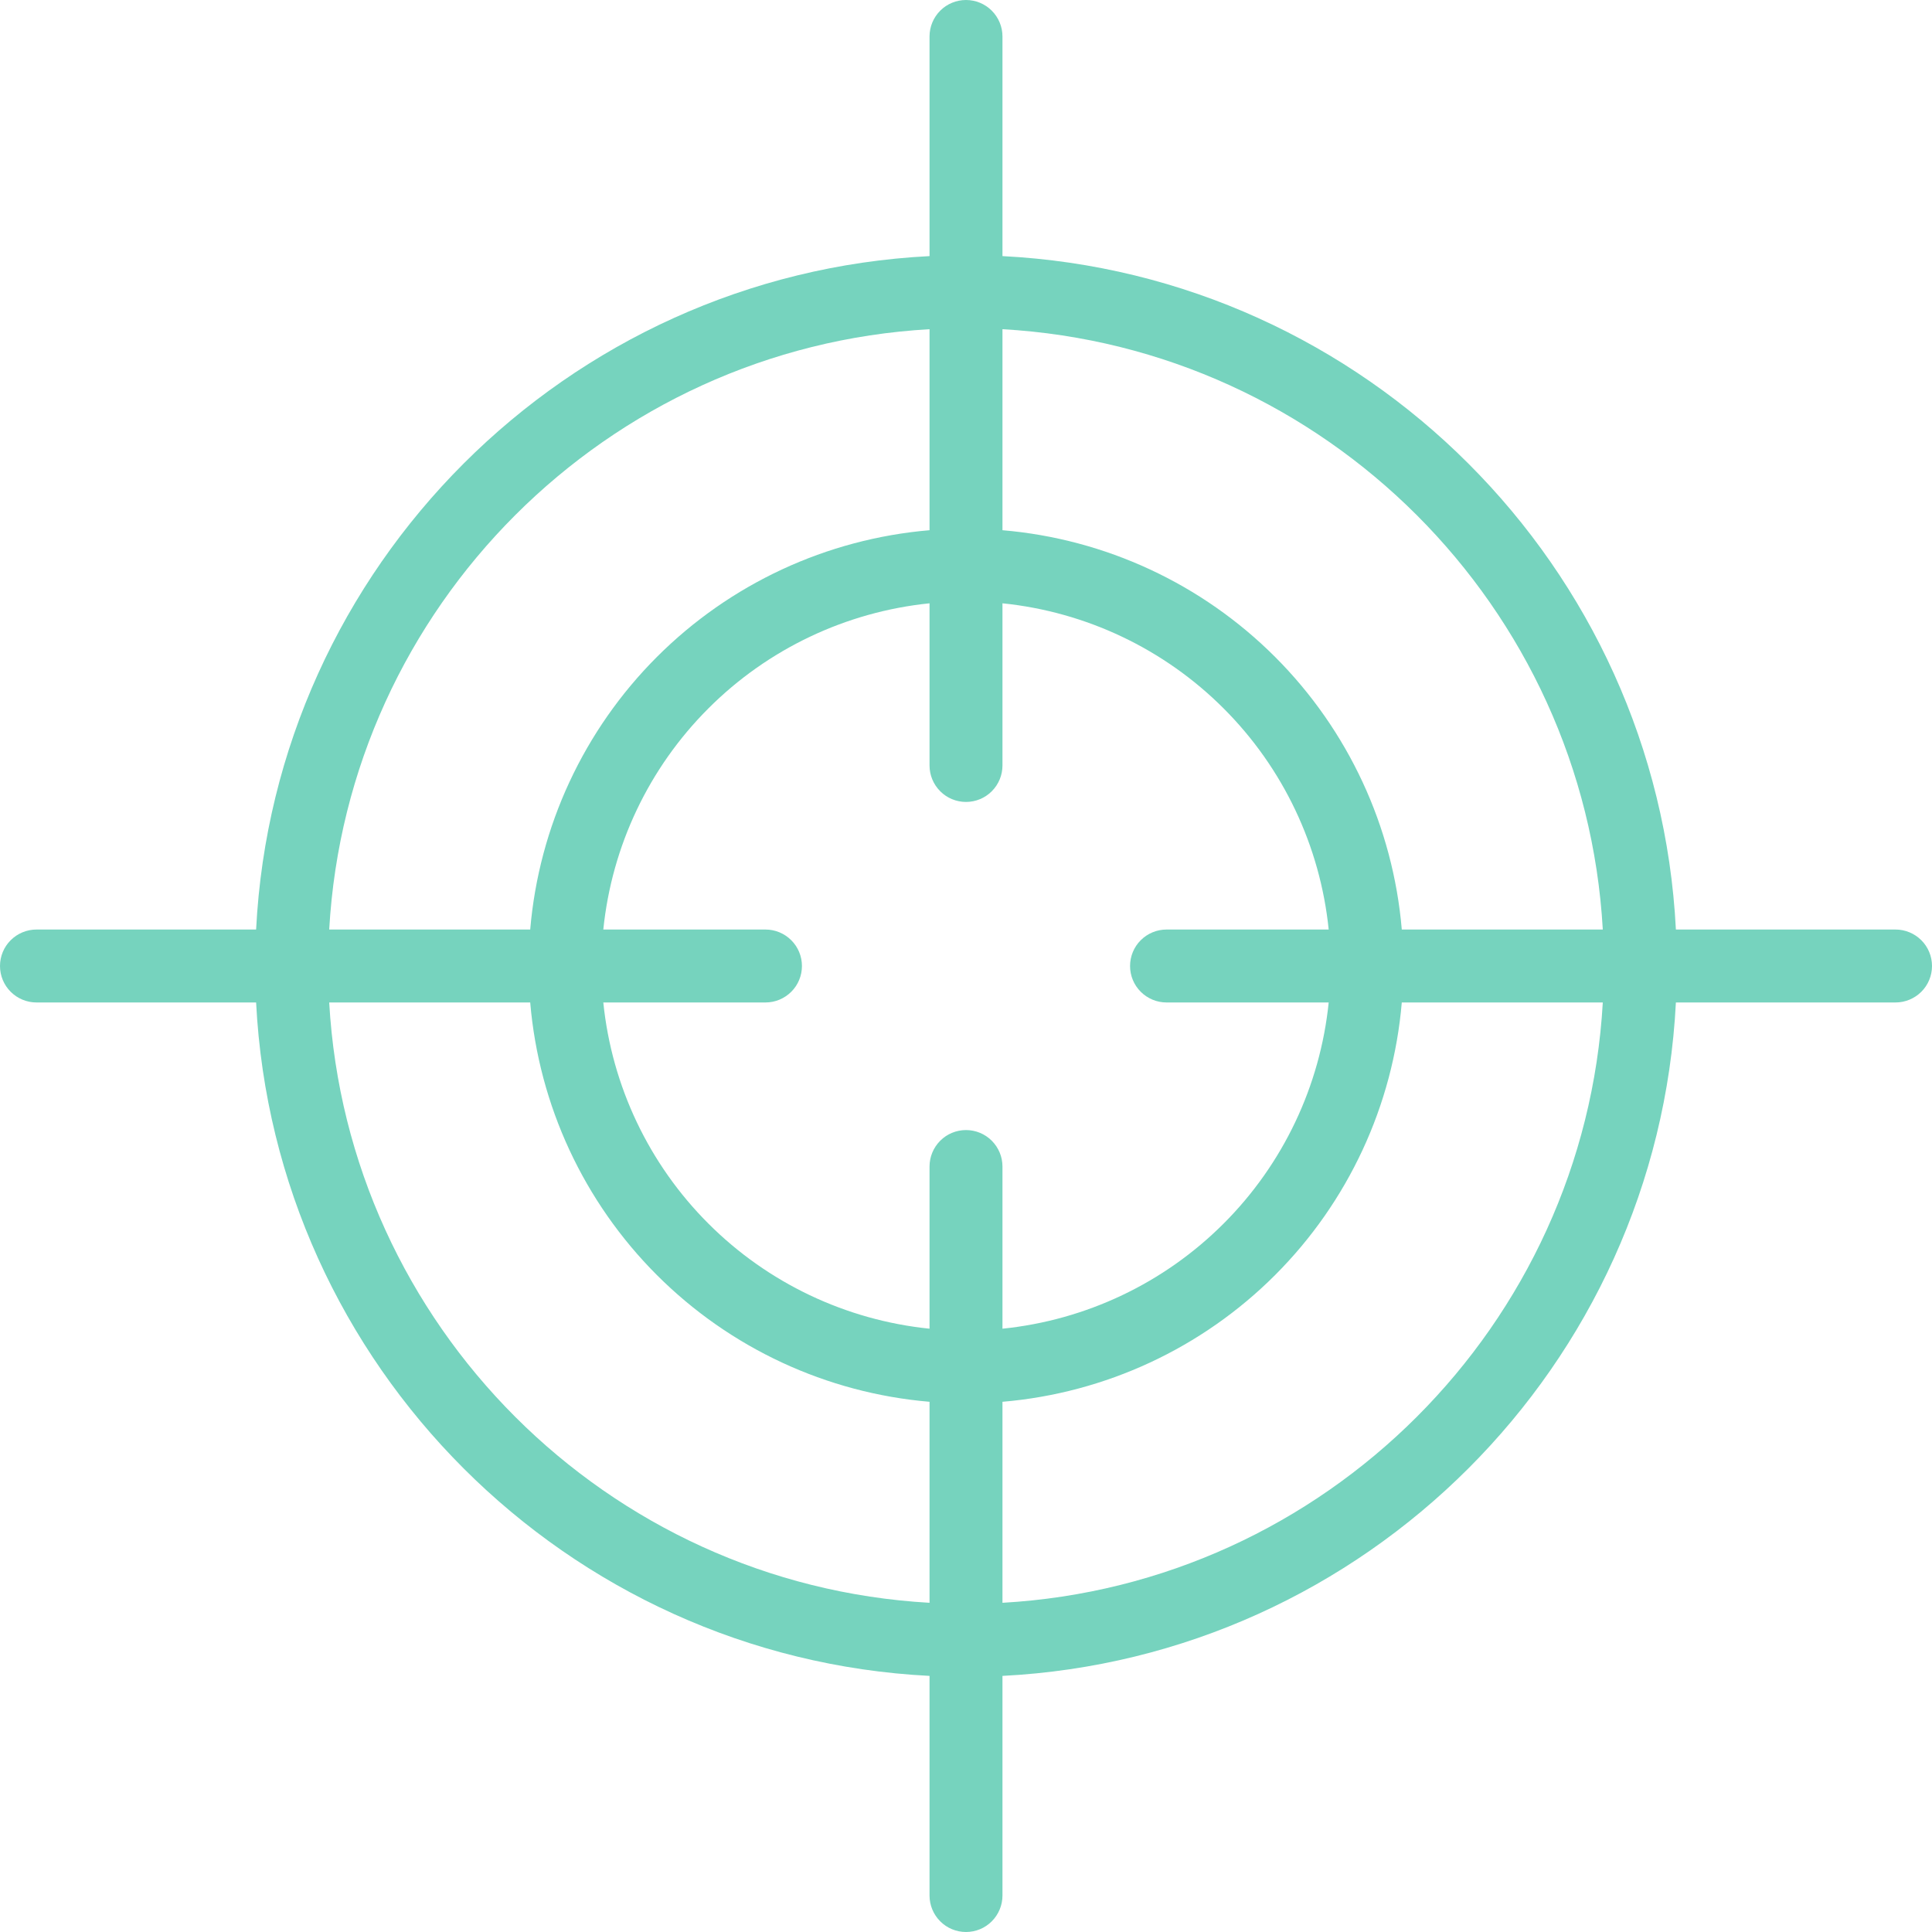 <svg width="48" height="48" viewBox="0 0 48 48" fill="none" xmlns="http://www.w3.org/2000/svg">
<path d="M47.094 23.094H41.637C41.18 14.076 33.925 6.82 24.906 6.363V0.906C24.906 0.665 24.81 0.435 24.64 0.265C24.471 0.095 24.24 0 24 0C23.76 0 23.529 0.095 23.36 0.265C23.19 0.435 23.094 0.665 23.094 0.906V6.363C14.076 6.82 6.82 14.075 6.363 23.094H0.906C0.665 23.094 0.435 23.19 0.265 23.36C0.095 23.529 0 23.76 0 24C0 24.24 0.095 24.471 0.265 24.64C0.435 24.81 0.665 24.906 0.906 24.906H6.363C6.82 33.924 14.075 41.18 23.094 41.637V47.094C23.094 47.335 23.19 47.565 23.36 47.735C23.529 47.905 23.76 48 24 48C24.24 48 24.471 47.905 24.64 47.735C24.81 47.565 24.906 47.335 24.906 47.094V41.637C33.924 41.18 41.18 33.925 41.637 24.906H47.094C47.335 24.906 47.565 24.81 47.735 24.64C47.905 24.471 48 24.24 48 24C48 23.76 47.905 23.529 47.735 23.36C47.565 23.19 47.335 23.094 47.094 23.094ZM39.821 23.094H34.827C34.61 20.536 33.495 18.137 31.679 16.321C29.863 14.505 27.464 13.39 24.906 13.173V8.179C32.925 8.633 39.367 15.075 39.821 23.094ZM28.981 24.906H33.011C32.799 26.983 31.877 28.924 30.4 30.4C28.924 31.877 26.983 32.799 24.906 33.011V28.981C24.906 28.741 24.81 28.511 24.64 28.341C24.471 28.171 24.24 28.076 24 28.076C23.76 28.076 23.529 28.171 23.36 28.341C23.19 28.511 23.094 28.741 23.094 28.981V33.011C21.017 32.799 19.076 31.877 17.6 30.4C16.123 28.924 15.201 26.983 14.989 24.906H19.019C19.259 24.906 19.489 24.81 19.659 24.64C19.829 24.471 19.924 24.24 19.924 24C19.924 23.76 19.829 23.529 19.659 23.36C19.489 23.19 19.259 23.094 19.019 23.094H14.989C15.201 21.017 16.123 19.076 17.6 17.6C19.076 16.123 21.017 15.201 23.094 14.989V19.019C23.094 19.259 23.19 19.489 23.36 19.659C23.529 19.829 23.76 19.924 24 19.924C24.24 19.924 24.471 19.829 24.64 19.659C24.81 19.489 24.906 19.259 24.906 19.019V14.989C26.983 15.201 28.924 16.123 30.4 17.6C31.877 19.076 32.799 21.017 33.011 23.094H28.981C28.741 23.094 28.511 23.19 28.341 23.36C28.171 23.529 28.076 23.76 28.076 24C28.076 24.24 28.171 24.471 28.341 24.64C28.511 24.81 28.741 24.906 28.981 24.906ZM23.094 8.179V13.173C20.536 13.39 18.137 14.505 16.321 16.321C14.505 18.137 13.39 20.536 13.173 23.094H8.179C8.633 15.075 15.075 8.633 23.094 8.179ZM8.179 24.906H13.173C13.39 27.464 14.505 29.863 16.321 31.679C18.137 33.495 20.536 34.61 23.094 34.827V39.821C15.075 39.367 8.633 32.925 8.179 24.906ZM24.906 39.821V34.827C27.464 34.61 29.863 33.495 31.679 31.679C33.495 29.863 34.61 27.464 34.827 24.906H39.821C39.367 32.925 32.925 39.367 24.906 39.821Z" fill="#76D3BE"/>
</svg>

